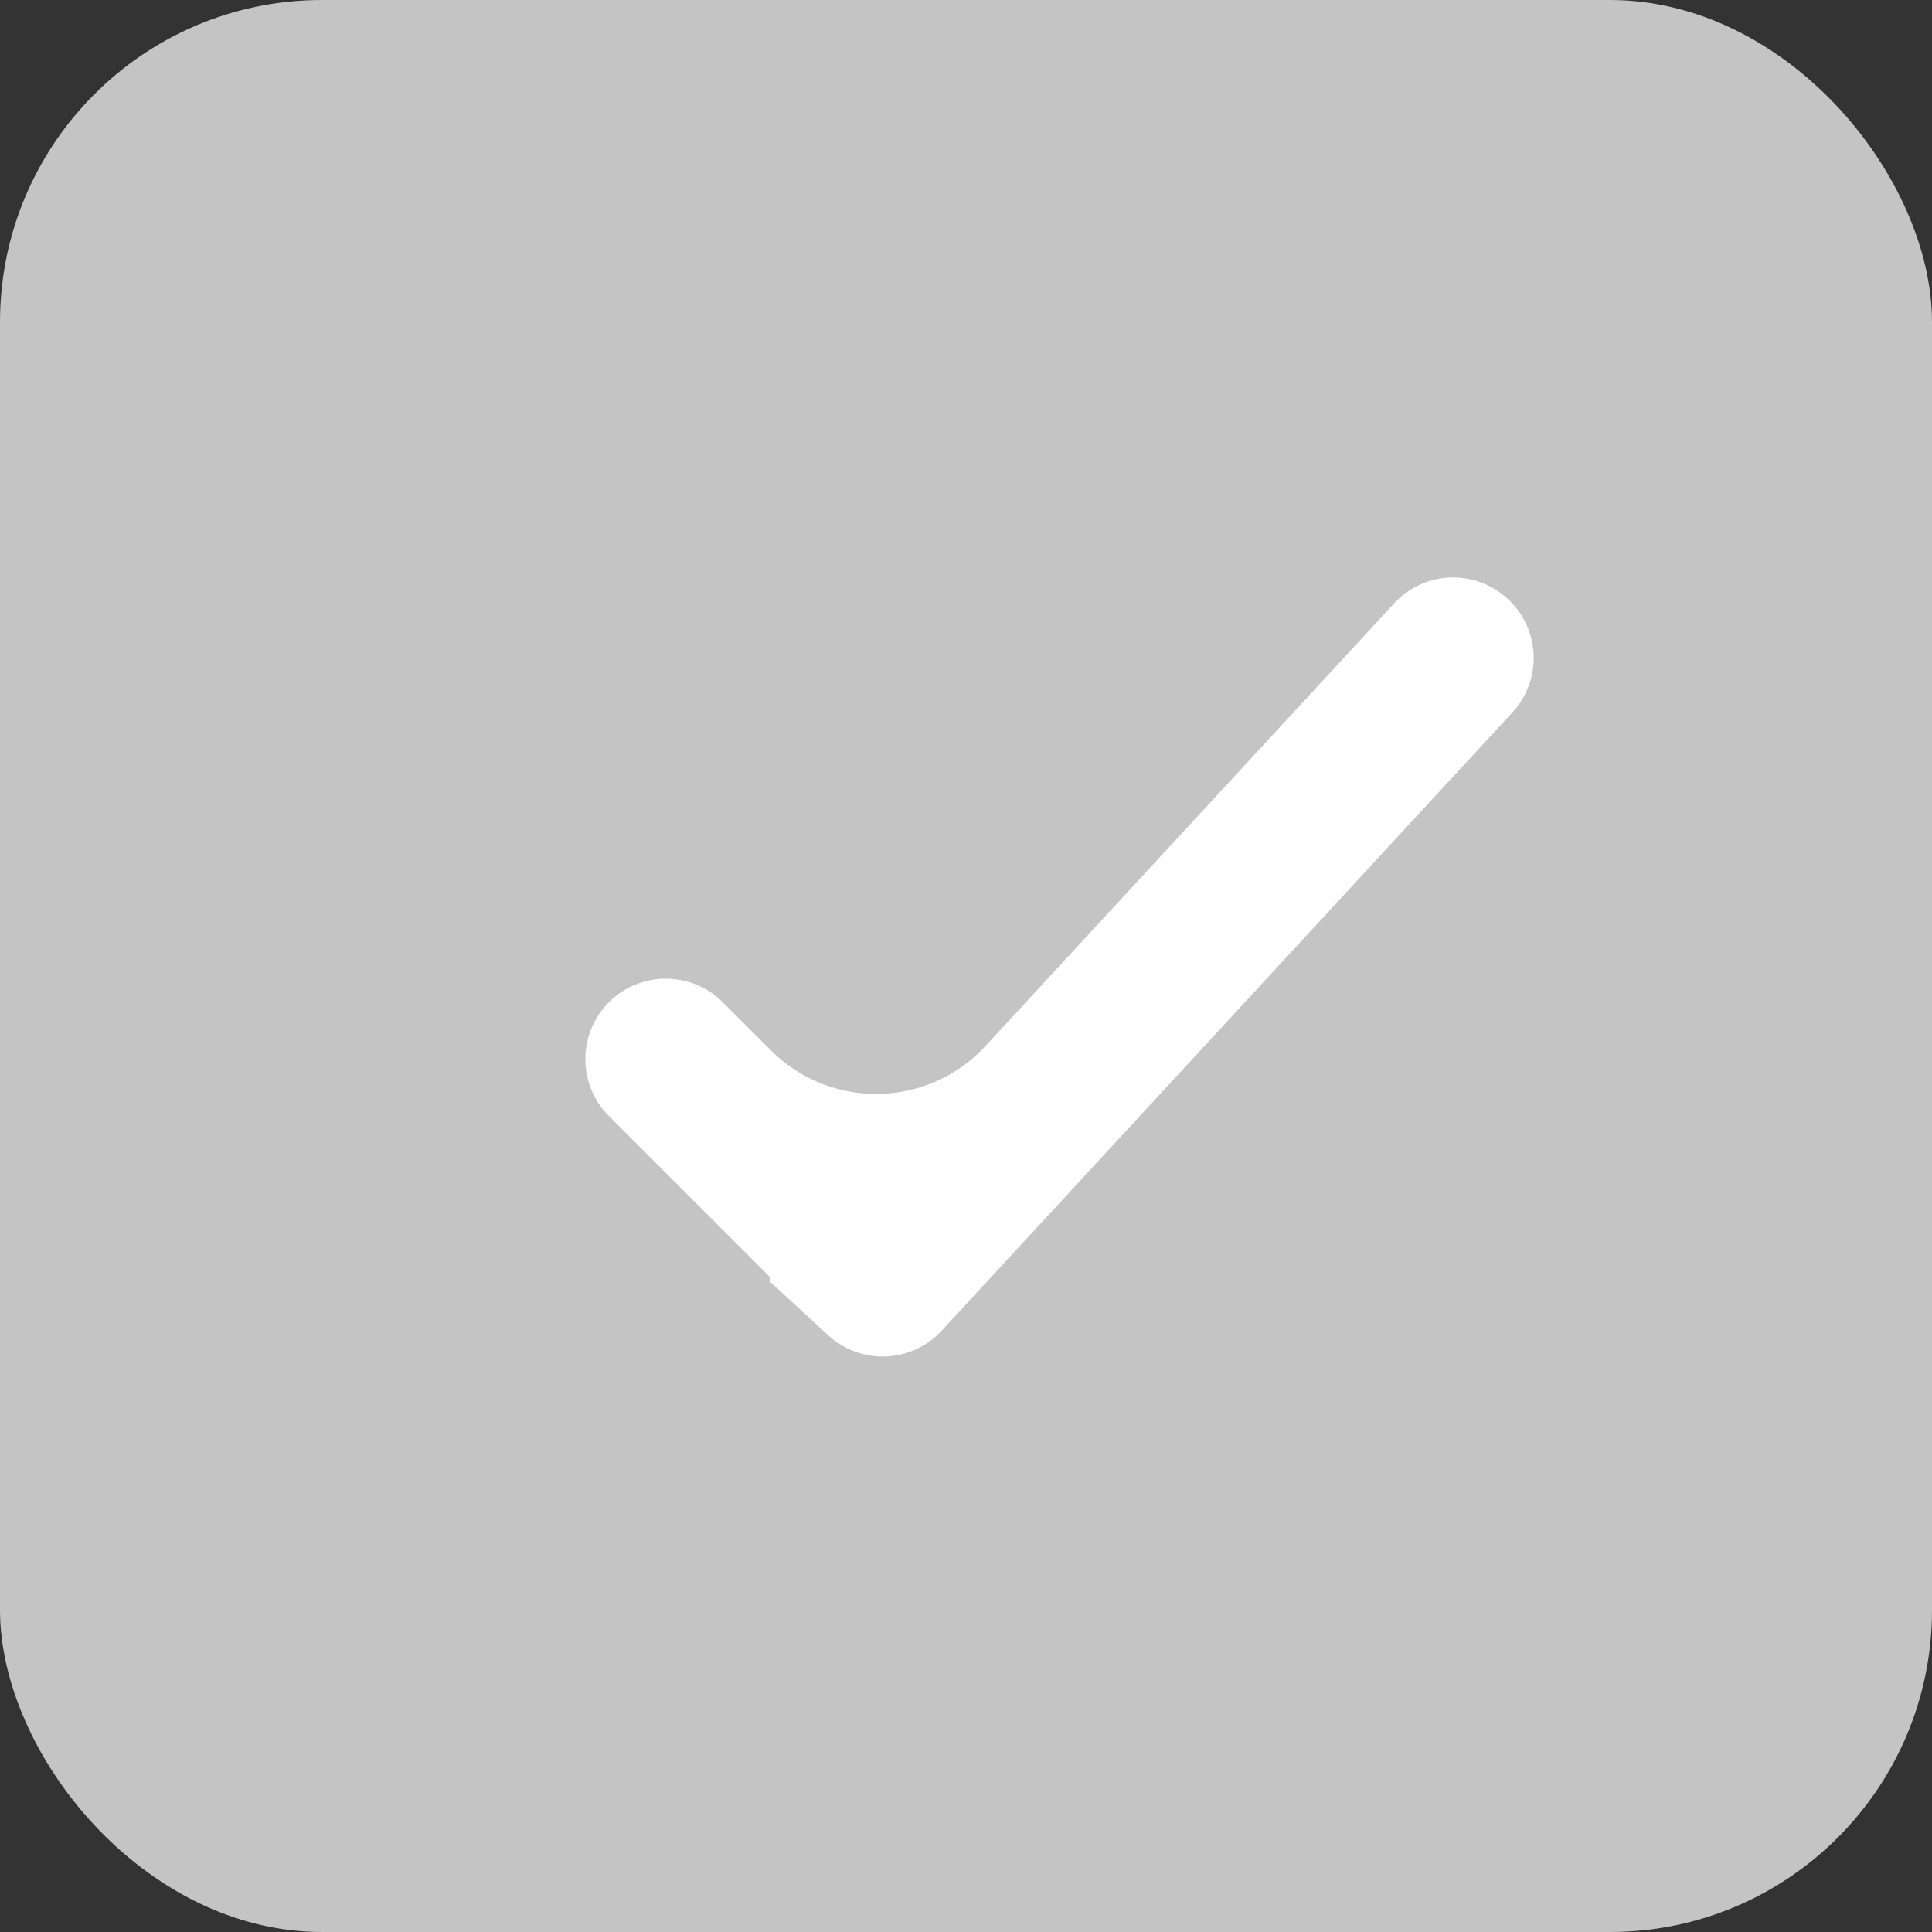 <svg width="12" height="12" viewBox="0 0 12 12" fill="none" xmlns="http://www.w3.org/2000/svg">
<rect x="0" y="0" width="12" height="12" fill="#333333" stroke="none"/>
<rect width="12" height="12" rx="2" fill="#C4C4C4"/>
<path fill-rule="evenodd" clip-rule="evenodd" d="M5.143 8.293C5.346 8.48 5.662 8.468 5.849 8.265L9.393 4.426C9.581 4.223 9.568 3.907 9.365 3.72C9.162 3.532 8.846 3.545 8.659 3.748L6.12 6.498C5.764 6.883 5.159 6.895 4.788 6.524L4.489 6.225C4.294 6.03 3.977 6.03 3.782 6.225C3.587 6.42 3.587 6.737 3.782 6.932L4.782 7.932C4.786 7.936 4.786 7.942 4.782 7.946C4.779 7.95 4.779 7.957 4.783 7.961L5.143 8.293Z" fill="#FFFEFE"/>
</svg>
